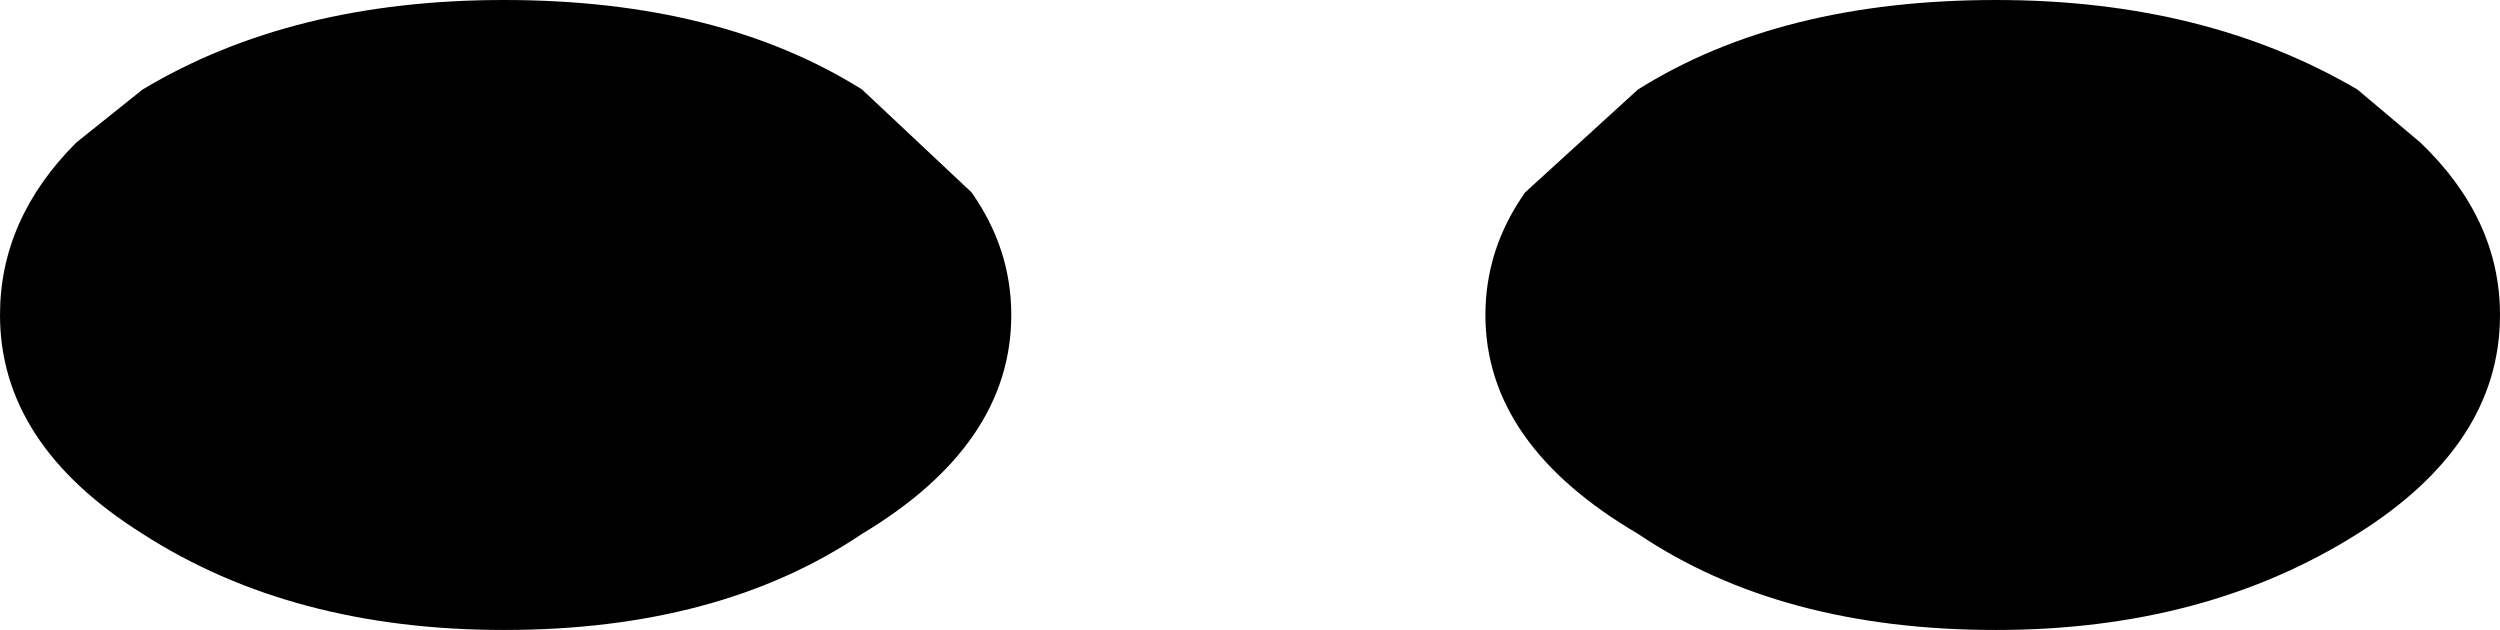 <?xml version="1.0" encoding="UTF-8" standalone="no"?>
<svg xmlns:xlink="http://www.w3.org/1999/xlink" height="9.5px" width="37.7px" xmlns="http://www.w3.org/2000/svg">
  <g transform="matrix(1.0, 0.0, 0.0, 1.0, -381.05, -132.2)">
    <path d="M383.2 140.25 Q381.05 138.9 381.05 136.95 381.05 135.5 382.2 134.35 L383.2 133.55 Q385.45 132.2 388.65 132.2 391.9 132.2 394.05 133.55 L395.7 135.1 Q396.3 135.95 396.3 136.95 396.3 138.9 394.05 140.25 391.9 141.7 388.65 141.7 385.45 141.7 383.2 140.25 M404.05 135.1 L405.75 133.55 Q407.9 132.2 411.15 132.2 414.3 132.2 416.6 133.55 L417.55 134.35 Q418.75 135.5 418.75 136.95 418.75 138.9 416.6 140.25 414.3 141.7 411.15 141.7 407.9 141.7 405.75 140.25 403.45 138.9 403.45 136.95 403.45 135.95 404.05 135.1" fill="#000000" fill-rule="evenodd" stroke="none"/>
  </g>
</svg>
